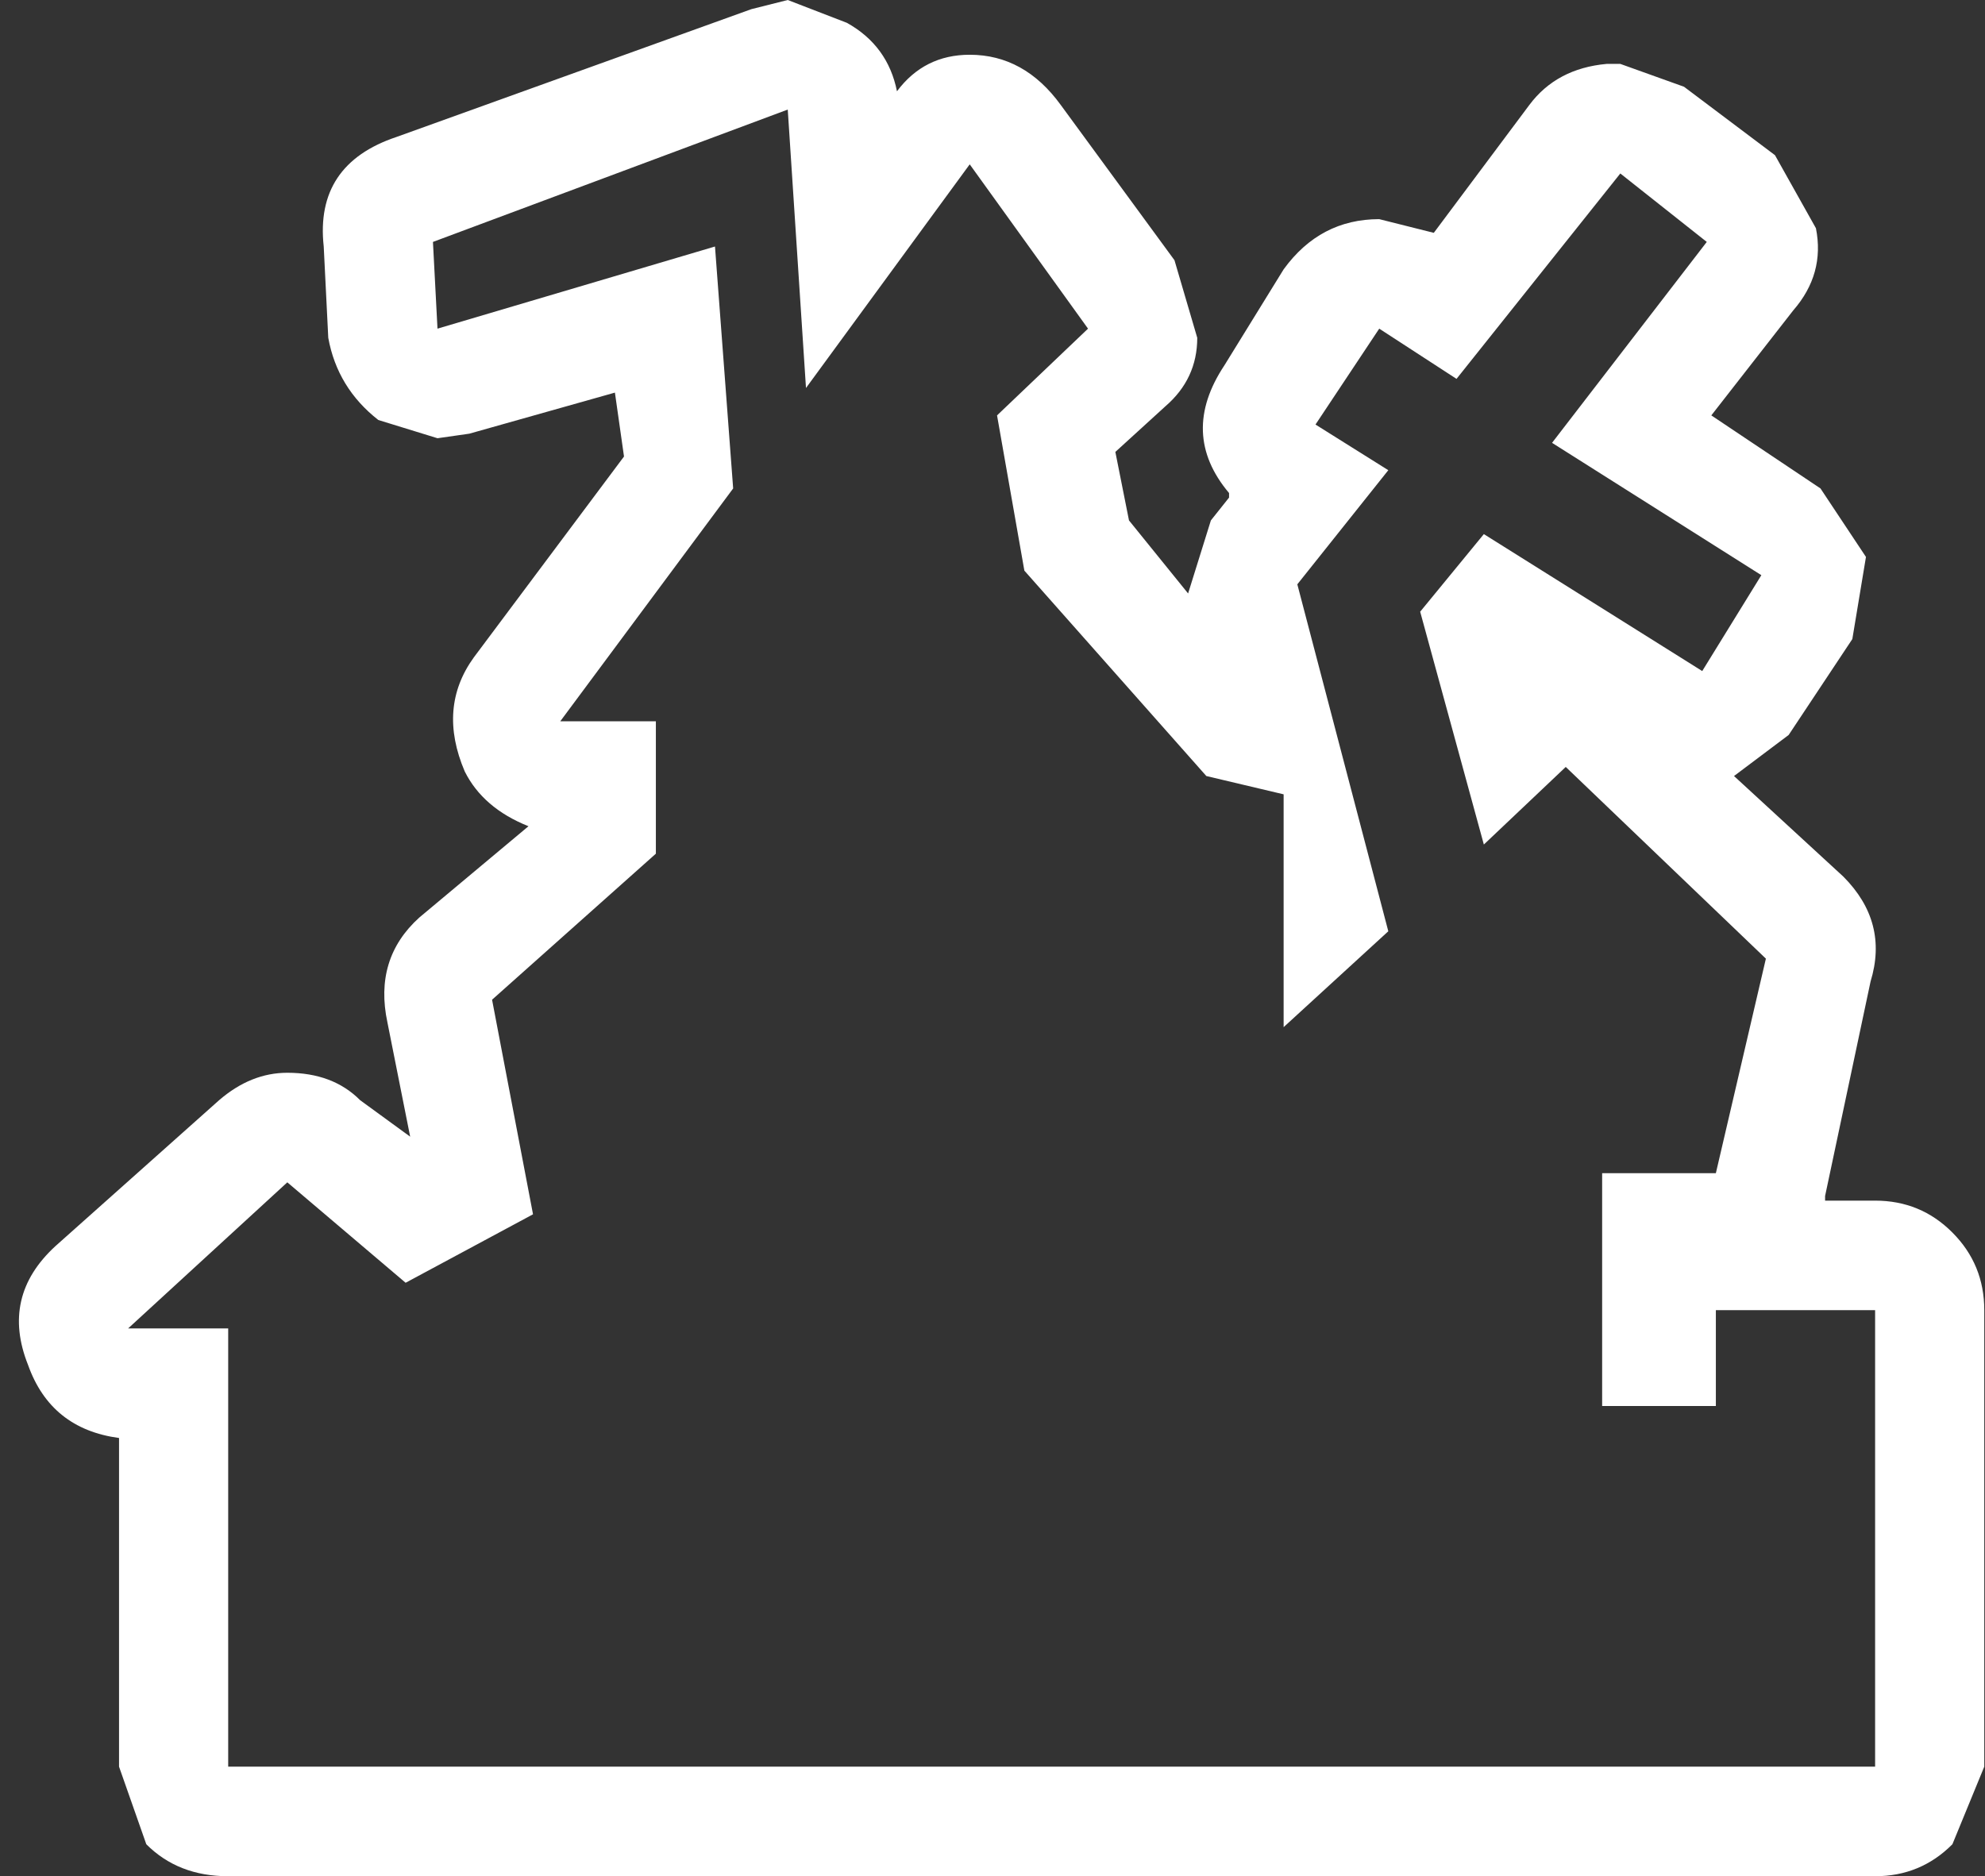 <?xml version="1.0" encoding="UTF-8"?>
<svg xmlns="http://www.w3.org/2000/svg" xmlns:xlink="http://www.w3.org/1999/xlink" width="128pt" height="121pt" viewBox="0 0 128 121" version="1.1">
<rect x="0" y="0" width="128" height="121" fill="#333333" stroke="none"/>
<g id="surface1">
<path style=" stroke:none;fill-rule:nonzero;fill:rgb(100%,100%,100%);fill-opacity:1;" d="M 84.828 27.379 L 89.523 30.324 L 83.656 37.684 L 89.523 60.059 L 82.773 66.242 L 82.773 51.227 L 77.789 50.047 L 66.055 36.801 L 64.293 26.789 L 70.16 21.195 L 62.531 10.598 L 51.973 25.023 L 50.797 7.066 L 27.918 15.602 L 28.211 21.195 L 46.105 15.898 L 47.277 31.5 L 36.129 46.516 L 42.293 46.516 L 42.293 55.055 L 31.73 64.473 L 34.371 78.312 L 26.156 82.727 L 18.527 76.25 L 8.262 85.672 L 14.715 85.672 L 14.715 113.934 L 120.914 113.934 L 120.914 84.492 L 110.645 84.492 L 110.645 90.676 L 103.312 90.676 L 103.312 75.66 L 110.645 75.66 L 113.871 61.824 L 100.965 49.461 L 95.684 54.465 L 91.578 39.449 L 95.684 34.445 L 109.766 43.277 L 113.578 37.094 L 100.082 28.559 L 110.059 15.602 L 104.484 11.188 L 93.922 24.434 L 88.938 21.195 L 84.828 27.379 M 108.59 5.594 L 114.457 10.008 L 117.098 14.719 C 117.488 16.684 117 18.449 115.633 20.02 L 110.352 26.789 L 117.391 31.5 L 120.324 35.918 L 119.445 41.215 L 115.34 47.398 L 111.816 50.047 L 118.859 56.527 C 120.816 58.488 121.402 60.746 120.621 63.297 L 117.688 77.133 L 117.688 77.43 L 120.914 77.43 C 122.867 77.43 124.531 78.113 125.898 79.488 C 127.27 80.863 127.953 82.531 127.953 84.492 L 127.953 113.934 L 125.898 118.938 C 124.531 120.312 122.867 121 120.914 121 L 14.715 121 C 12.562 121 10.805 120.312 9.434 118.938 L 7.676 113.934 L 7.676 92.738 C 4.742 92.344 2.785 90.773 1.809 88.027 C 0.633 85.082 1.219 82.531 3.566 80.371 L 14.129 70.953 C 15.496 69.773 16.965 69.184 18.527 69.184 C 20.484 69.184 22.051 69.773 23.223 70.953 L 26.449 73.305 L 24.984 65.945 C 24.395 63.199 25.082 60.941 27.035 59.176 L 34.078 53.285 C 32.121 52.504 30.754 51.324 29.969 49.754 C 28.797 47.008 28.992 44.555 30.555 42.395 L 40.238 29.441 L 39.652 25.32 L 30.262 27.969 L 28.211 28.262 L 24.395 27.086 C 22.637 25.711 21.559 23.945 21.168 21.785 L 20.875 15.898 C 20.484 12.363 22.051 10.008 25.57 8.832 L 48.453 0.59 L 50.797 0 L 54.613 1.473 C 56.371 2.453 57.449 3.926 57.84 5.887 C 59.012 4.316 60.578 3.531 62.531 3.531 C 64.879 3.531 66.836 4.613 68.402 6.77 L 75.734 16.781 L 77.203 21.785 C 77.203 23.551 76.516 25.023 75.148 26.203 L 71.922 29.145 L 72.801 33.562 L 76.613 38.273 L 78.082 33.562 L 79.254 32.09 L 79.254 31.797 C 77.105 29.242 77.004 26.496 78.961 23.551 L 82.773 17.371 C 84.34 15.211 86.395 14.133 88.938 14.133 L 92.457 15.016 L 98.617 6.77 C 99.789 5.199 101.453 4.316 103.605 4.121 L 104.484 4.121 L 108.59 5.594 "/>
</g>
</svg>
